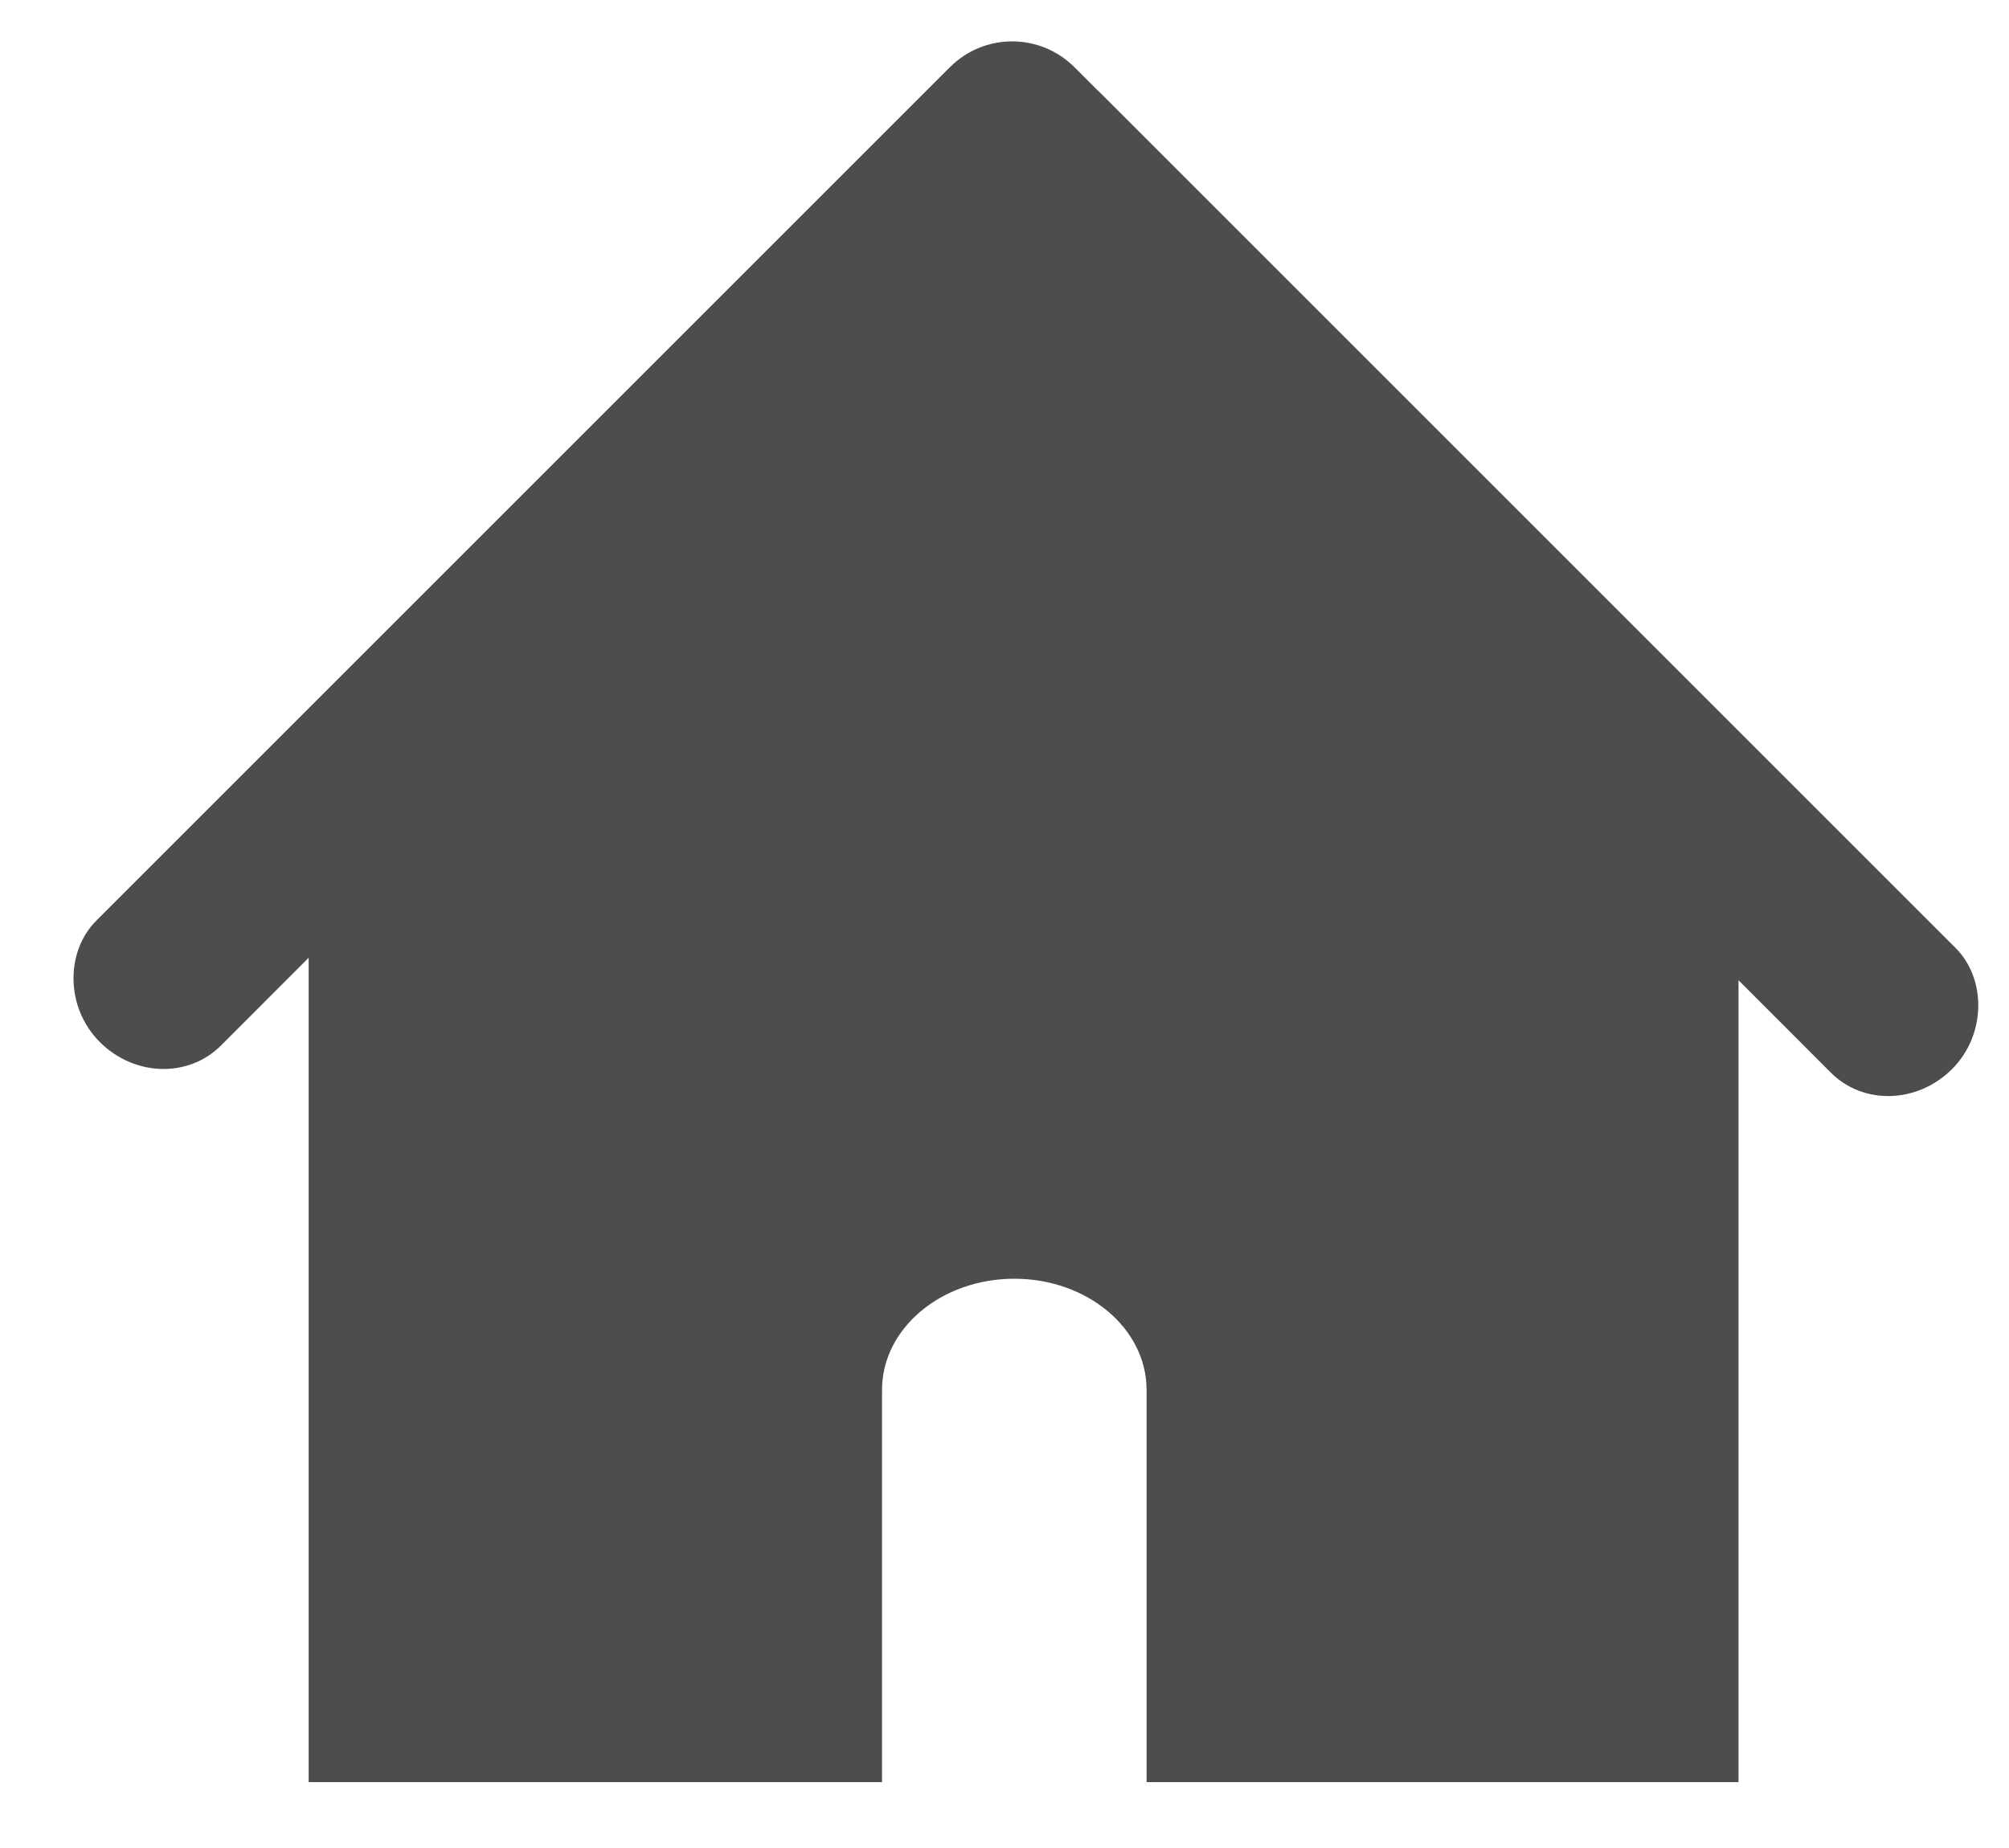 <?xml version="1.0" encoding="UTF-8"?>
<svg width="25px" height="23px" viewBox="0 0 25 23" version="1.1" xmlns="http://www.w3.org/2000/svg" xmlns:xlink="http://www.w3.org/1999/xlink">
    <!-- Generator: Sketch 44.1 (41455) - http://www.bohemiancoding.com/sketch -->
    <title>Combined-Shape</title>
    <desc>Created with Sketch.</desc>
    <defs></defs>
    <g id="Page-1" stroke="none" stroke-width="1" fill="none" fill-rule="evenodd">
        <path d="M14.268,22.18 L20.806,22.18 L21.634,22.18 L21.634,20.628 L21.634,12.2 L22.783,13.35 C23.187,13.754 23.859,13.737 24.291,13.306 C24.72,12.877 24.718,12.181 24.335,11.798 L13.71,1.173 C13.692,1.154 13.673,1.137 13.654,1.12 L13.372,0.838 C12.94,0.406 12.249,0.409 11.821,0.836 L1.197,11.46 C0.814,11.843 0.813,12.54 1.241,12.968 C1.673,13.4 2.345,13.417 2.749,13.013 L3.841,11.92 L3.841,20.628 L3.841,22.18 L4.669,22.18 L10.976,22.18 L10.976,17.298 C10.976,16.534 11.713,15.915 12.622,15.915 C13.531,15.915 14.268,16.534 14.268,17.298 L14.268,22.18 Z" id="Combined-Shape" fill="#4D4D4D" fill-rule="nonzero"></path>
    </g>
</svg>